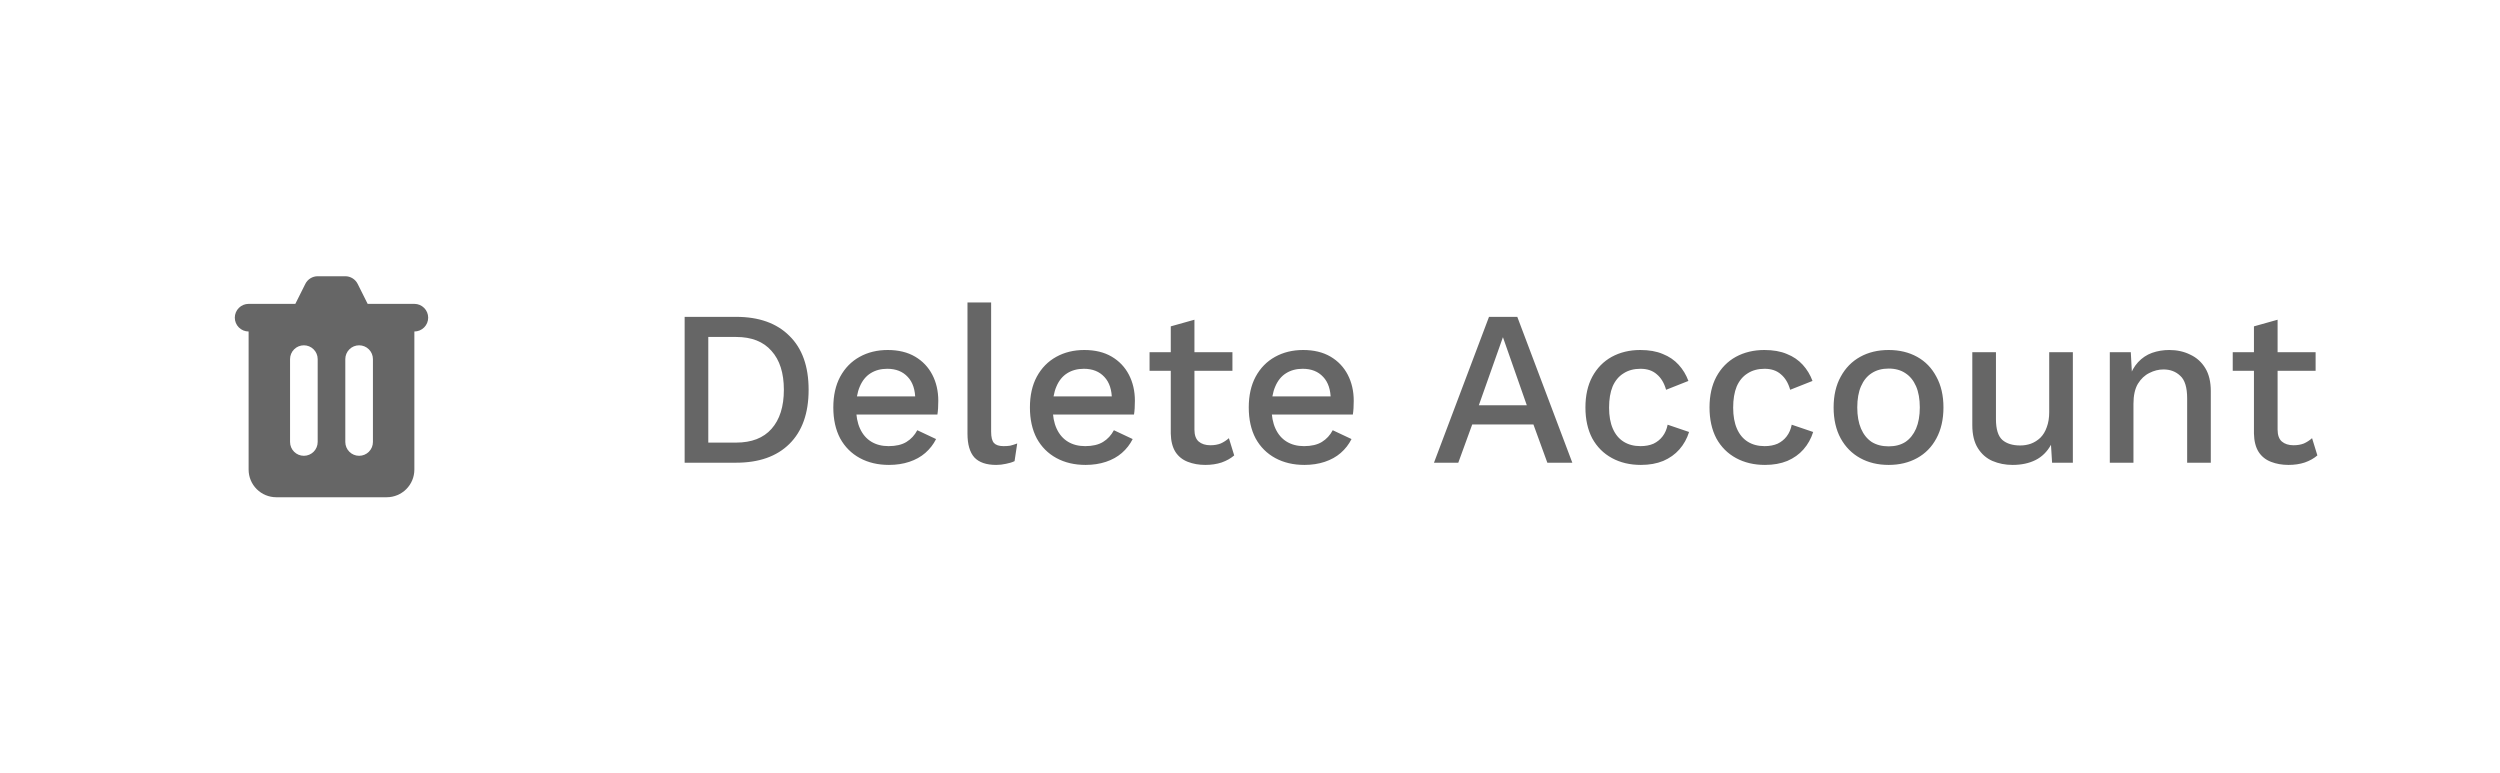 <svg width="181" height="56" viewBox="0 0 181 56" fill="none" xmlns="http://www.w3.org/2000/svg">
<path d="M53.296 22.94C54.949 22.94 56.235 23.399 57.152 24.316C58.08 25.223 58.544 26.524 58.544 28.22C58.544 29.916 58.08 31.223 57.152 32.14C56.235 33.047 54.949 33.5 53.296 33.5H49.568V22.94H53.296ZM53.296 32.044C54.416 32.044 55.269 31.713 55.856 31.052C56.453 30.38 56.752 29.436 56.752 28.22C56.752 27.004 56.453 26.065 55.856 25.404C55.269 24.732 54.416 24.396 53.296 24.396H51.28V32.044H53.296ZM64.364 33.66C63.564 33.66 62.86 33.495 62.252 33.164C61.644 32.833 61.169 32.359 60.828 31.74C60.497 31.111 60.332 30.364 60.332 29.5C60.332 28.636 60.497 27.895 60.828 27.276C61.169 26.647 61.638 26.167 62.236 25.836C62.833 25.505 63.51 25.34 64.268 25.34C65.046 25.34 65.708 25.5 66.252 25.82C66.796 26.14 67.212 26.577 67.5 27.132C67.788 27.687 67.932 28.316 67.932 29.02C67.932 29.212 67.926 29.393 67.916 29.564C67.905 29.735 67.889 29.884 67.868 30.012H61.436V28.7H67.116L66.268 28.956C66.268 28.231 66.086 27.676 65.724 27.292C65.361 26.897 64.865 26.7 64.236 26.7C63.777 26.7 63.377 26.807 63.036 27.02C62.694 27.233 62.433 27.553 62.252 27.98C62.07 28.396 61.98 28.908 61.98 29.516C61.98 30.113 62.076 30.62 62.268 31.036C62.46 31.452 62.732 31.767 63.084 31.98C63.436 32.193 63.852 32.3 64.332 32.3C64.865 32.3 65.297 32.199 65.628 31.996C65.958 31.793 66.22 31.511 66.412 31.148L67.772 31.788C67.58 32.172 67.318 32.508 66.988 32.796C66.668 33.073 66.284 33.287 65.836 33.436C65.388 33.585 64.897 33.66 64.364 33.66ZM71.758 21.9V31.26C71.758 31.655 71.827 31.927 71.966 32.076C72.104 32.225 72.334 32.3 72.654 32.3C72.846 32.3 73.006 32.289 73.134 32.268C73.272 32.236 73.443 32.183 73.646 32.108L73.454 33.388C73.272 33.473 73.064 33.537 72.83 33.58C72.595 33.633 72.36 33.66 72.126 33.66C71.411 33.66 70.883 33.479 70.542 33.116C70.211 32.743 70.046 32.172 70.046 31.404V21.9H71.758ZM78.598 33.66C77.798 33.66 77.094 33.495 76.486 33.164C75.878 32.833 75.403 32.359 75.062 31.74C74.731 31.111 74.566 30.364 74.566 29.5C74.566 28.636 74.731 27.895 75.062 27.276C75.403 26.647 75.873 26.167 76.47 25.836C77.067 25.505 77.745 25.34 78.502 25.34C79.281 25.34 79.942 25.5 80.486 25.82C81.03 26.14 81.446 26.577 81.734 27.132C82.022 27.687 82.166 28.316 82.166 29.02C82.166 29.212 82.161 29.393 82.15 29.564C82.139 29.735 82.123 29.884 82.102 30.012H75.67V28.7H81.35L80.502 28.956C80.502 28.231 80.321 27.676 79.958 27.292C79.595 26.897 79.099 26.7 78.47 26.7C78.011 26.7 77.611 26.807 77.27 27.02C76.929 27.233 76.667 27.553 76.486 27.98C76.305 28.396 76.214 28.908 76.214 29.516C76.214 30.113 76.31 30.62 76.502 31.036C76.694 31.452 76.966 31.767 77.318 31.98C77.67 32.193 78.086 32.3 78.566 32.3C79.099 32.3 79.531 32.199 79.862 31.996C80.193 31.793 80.454 31.511 80.646 31.148L82.006 31.788C81.814 32.172 81.553 32.508 81.222 32.796C80.902 33.073 80.518 33.287 80.07 33.436C79.622 33.585 79.131 33.66 78.598 33.66ZM86.477 23.148V31.1C86.477 31.495 86.578 31.783 86.781 31.964C86.994 32.145 87.276 32.236 87.629 32.236C87.916 32.236 88.167 32.193 88.38 32.108C88.594 32.012 88.791 31.884 88.972 31.724L89.356 32.972C89.111 33.185 88.807 33.356 88.445 33.484C88.093 33.601 87.698 33.66 87.26 33.66C86.802 33.66 86.38 33.585 85.996 33.436C85.612 33.287 85.314 33.047 85.1 32.716C84.887 32.375 84.775 31.932 84.764 31.388V23.628L86.477 23.148ZM89.228 25.5V26.844H83.228V25.5H89.228ZM94.442 33.66C93.642 33.66 92.938 33.495 92.33 33.164C91.722 32.833 91.247 32.359 90.906 31.74C90.575 31.111 90.41 30.364 90.41 29.5C90.41 28.636 90.575 27.895 90.906 27.276C91.247 26.647 91.716 26.167 92.314 25.836C92.911 25.505 93.588 25.34 94.346 25.34C95.124 25.34 95.786 25.5 96.33 25.82C96.874 26.14 97.29 26.577 97.578 27.132C97.866 27.687 98.01 28.316 98.01 29.02C98.01 29.212 98.004 29.393 97.994 29.564C97.983 29.735 97.967 29.884 97.946 30.012H91.514V28.7H97.194L96.346 28.956C96.346 28.231 96.164 27.676 95.802 27.292C95.439 26.897 94.943 26.7 94.314 26.7C93.855 26.7 93.455 26.807 93.114 27.02C92.772 27.233 92.511 27.553 92.33 27.98C92.148 28.396 92.058 28.908 92.058 29.516C92.058 30.113 92.154 30.62 92.346 31.036C92.538 31.452 92.81 31.767 93.162 31.98C93.514 32.193 93.93 32.3 94.41 32.3C94.943 32.3 95.375 32.199 95.706 31.996C96.036 31.793 96.298 31.511 96.49 31.148L97.85 31.788C97.658 32.172 97.396 32.508 97.066 32.796C96.746 33.073 96.362 33.287 95.914 33.436C95.466 33.585 94.975 33.66 94.442 33.66ZM113.836 33.5H112.028L111.02 30.732H106.588L105.58 33.5H103.82L107.804 22.94H109.852L113.836 33.5ZM107.068 29.34H110.54L108.812 24.412L107.068 29.34ZM118.753 25.34C119.393 25.34 119.937 25.436 120.385 25.628C120.843 25.809 121.227 26.071 121.537 26.412C121.846 26.753 122.081 27.143 122.241 27.58L120.625 28.22C120.486 27.729 120.262 27.356 119.953 27.1C119.654 26.833 119.259 26.7 118.769 26.7C118.289 26.7 117.878 26.812 117.537 27.036C117.195 27.249 116.934 27.564 116.753 27.98C116.582 28.396 116.497 28.908 116.497 29.516C116.497 30.113 116.587 30.62 116.769 31.036C116.95 31.452 117.211 31.767 117.553 31.98C117.894 32.193 118.299 32.3 118.769 32.3C119.131 32.3 119.446 32.241 119.713 32.124C119.979 31.996 120.198 31.82 120.369 31.596C120.55 31.361 120.673 31.079 120.737 30.748L122.289 31.276C122.139 31.756 121.905 32.177 121.585 32.54C121.275 32.892 120.886 33.169 120.417 33.372C119.947 33.564 119.409 33.66 118.801 33.66C118.011 33.66 117.313 33.495 116.705 33.164C116.097 32.833 115.622 32.359 115.281 31.74C114.95 31.111 114.785 30.364 114.785 29.5C114.785 28.636 114.95 27.895 115.281 27.276C115.622 26.647 116.091 26.167 116.689 25.836C117.297 25.505 117.985 25.34 118.753 25.34ZM127.737 25.34C128.377 25.34 128.921 25.436 129.369 25.628C129.828 25.809 130.212 26.071 130.521 26.412C130.83 26.753 131.065 27.143 131.225 27.58L129.609 28.22C129.47 27.729 129.246 27.356 128.937 27.1C128.638 26.833 128.244 26.7 127.753 26.7C127.273 26.7 126.862 26.812 126.521 27.036C126.18 27.249 125.918 27.564 125.737 27.98C125.566 28.396 125.481 28.908 125.481 29.516C125.481 30.113 125.572 30.62 125.753 31.036C125.934 31.452 126.196 31.767 126.537 31.98C126.878 32.193 127.284 32.3 127.753 32.3C128.116 32.3 128.43 32.241 128.697 32.124C128.964 31.996 129.182 31.82 129.353 31.596C129.534 31.361 129.657 31.079 129.721 30.748L131.273 31.276C131.124 31.756 130.889 32.177 130.569 32.54C130.26 32.892 129.87 33.169 129.401 33.372C128.932 33.564 128.393 33.66 127.785 33.66C126.996 33.66 126.297 33.495 125.689 33.164C125.081 32.833 124.606 32.359 124.265 31.74C123.934 31.111 123.769 30.364 123.769 29.5C123.769 28.636 123.934 27.895 124.265 27.276C124.606 26.647 125.076 26.167 125.673 25.836C126.281 25.505 126.969 25.34 127.737 25.34ZM136.738 25.34C137.516 25.34 138.204 25.505 138.802 25.836C139.399 26.167 139.863 26.647 140.194 27.276C140.535 27.895 140.706 28.636 140.706 29.5C140.706 30.364 140.535 31.111 140.194 31.74C139.863 32.359 139.399 32.833 138.802 33.164C138.204 33.495 137.516 33.66 136.738 33.66C135.959 33.66 135.271 33.495 134.674 33.164C134.076 32.833 133.607 32.359 133.266 31.74C132.924 31.111 132.754 30.364 132.754 29.5C132.754 28.636 132.924 27.895 133.266 27.276C133.607 26.647 134.076 26.167 134.674 25.836C135.271 25.505 135.959 25.34 136.738 25.34ZM136.738 26.684C136.258 26.684 135.847 26.796 135.506 27.02C135.175 27.233 134.919 27.548 134.738 27.964C134.556 28.38 134.466 28.892 134.466 29.5C134.466 30.097 134.556 30.609 134.738 31.036C134.919 31.452 135.175 31.772 135.506 31.996C135.847 32.209 136.258 32.316 136.738 32.316C137.218 32.316 137.623 32.209 137.954 31.996C138.284 31.772 138.54 31.452 138.722 31.036C138.903 30.609 138.994 30.097 138.994 29.5C138.994 28.892 138.903 28.38 138.722 27.964C138.54 27.548 138.284 27.233 137.954 27.02C137.623 26.796 137.218 26.684 136.738 26.684ZM145.707 33.66C145.185 33.66 144.699 33.564 144.251 33.372C143.814 33.18 143.462 32.871 143.195 32.444C142.929 32.017 142.795 31.463 142.795 30.78V25.5H144.507V30.348C144.507 31.073 144.662 31.575 144.971 31.852C145.281 32.119 145.713 32.252 146.267 32.252C146.534 32.252 146.79 32.209 147.035 32.124C147.291 32.028 147.521 31.884 147.723 31.692C147.926 31.489 148.081 31.233 148.187 30.924C148.305 30.615 148.363 30.252 148.363 29.836V25.5H150.075V33.5H148.571L148.491 32.204C148.214 32.705 147.841 33.073 147.371 33.308C146.902 33.543 146.347 33.66 145.707 33.66ZM152.75 33.5V25.5H154.27L154.382 27.58L154.158 27.356C154.307 26.897 154.521 26.519 154.798 26.22C155.086 25.911 155.422 25.687 155.806 25.548C156.201 25.409 156.617 25.34 157.054 25.34C157.619 25.34 158.126 25.452 158.574 25.676C159.033 25.889 159.395 26.215 159.662 26.652C159.929 27.089 160.062 27.644 160.062 28.316V33.5H158.35V28.844C158.35 28.055 158.185 27.511 157.854 27.212C157.534 26.903 157.129 26.748 156.638 26.748C156.286 26.748 155.945 26.833 155.614 27.004C155.283 27.164 155.006 27.425 154.782 27.788C154.569 28.151 154.462 28.636 154.462 29.244V33.5H152.75ZM164.898 23.148V31.1C164.898 31.495 165 31.783 165.202 31.964C165.416 32.145 165.698 32.236 166.05 32.236C166.338 32.236 166.589 32.193 166.802 32.108C167.016 32.012 167.213 31.884 167.394 31.724L167.778 32.972C167.533 33.185 167.229 33.356 166.866 33.484C166.514 33.601 166.12 33.66 165.682 33.66C165.224 33.66 164.802 33.585 164.418 33.436C164.034 33.287 163.736 33.047 163.522 32.716C163.309 32.375 163.197 31.932 163.186 31.388V23.628L164.898 23.148ZM167.65 25.5V26.844H161.65V25.5H167.65Z" fill="#666666"/>
<path fill-rule="evenodd" clip-rule="evenodd" d="M23 20C22.814 20 22.632 20.052 22.474 20.15C22.317 20.247 22.189 20.387 22.106 20.553L21.382 22H18C17.735 22 17.48 22.105 17.293 22.293C17.105 22.48 17 22.735 17 23C17 23.265 17.105 23.52 17.293 23.707C17.48 23.895 17.735 24 18 24V34C18 34.53 18.211 35.039 18.586 35.414C18.961 35.789 19.47 36 20 36H28C28.53 36 29.039 35.789 29.414 35.414C29.789 35.039 30 34.53 30 34V24C30.265 24 30.52 23.895 30.707 23.707C30.895 23.52 31 23.265 31 23C31 22.735 30.895 22.48 30.707 22.293C30.52 22.105 30.265 22 30 22H26.618L25.894 20.553C25.811 20.387 25.683 20.247 25.526 20.15C25.368 20.052 25.186 20 25 20H23ZM21 26C21 25.735 21.105 25.48 21.293 25.293C21.48 25.105 21.735 25 22 25C22.265 25 22.52 25.105 22.707 25.293C22.895 25.48 23 25.735 23 26V32C23 32.265 22.895 32.52 22.707 32.707C22.52 32.895 22.265 33 22 33C21.735 33 21.48 32.895 21.293 32.707C21.105 32.52 21 32.265 21 32V26ZM26 25C25.735 25 25.48 25.105 25.293 25.293C25.105 25.48 25 25.735 25 26V32C25 32.265 25.105 32.52 25.293 32.707C25.48 32.895 25.735 33 26 33C26.265 33 26.52 32.895 26.707 32.707C26.895 32.52 27 32.265 27 32V26C27 25.735 26.895 25.48 26.707 25.293C26.52 25.105 26.265 25 26 25Z" fill="#666666"/>
</svg>
